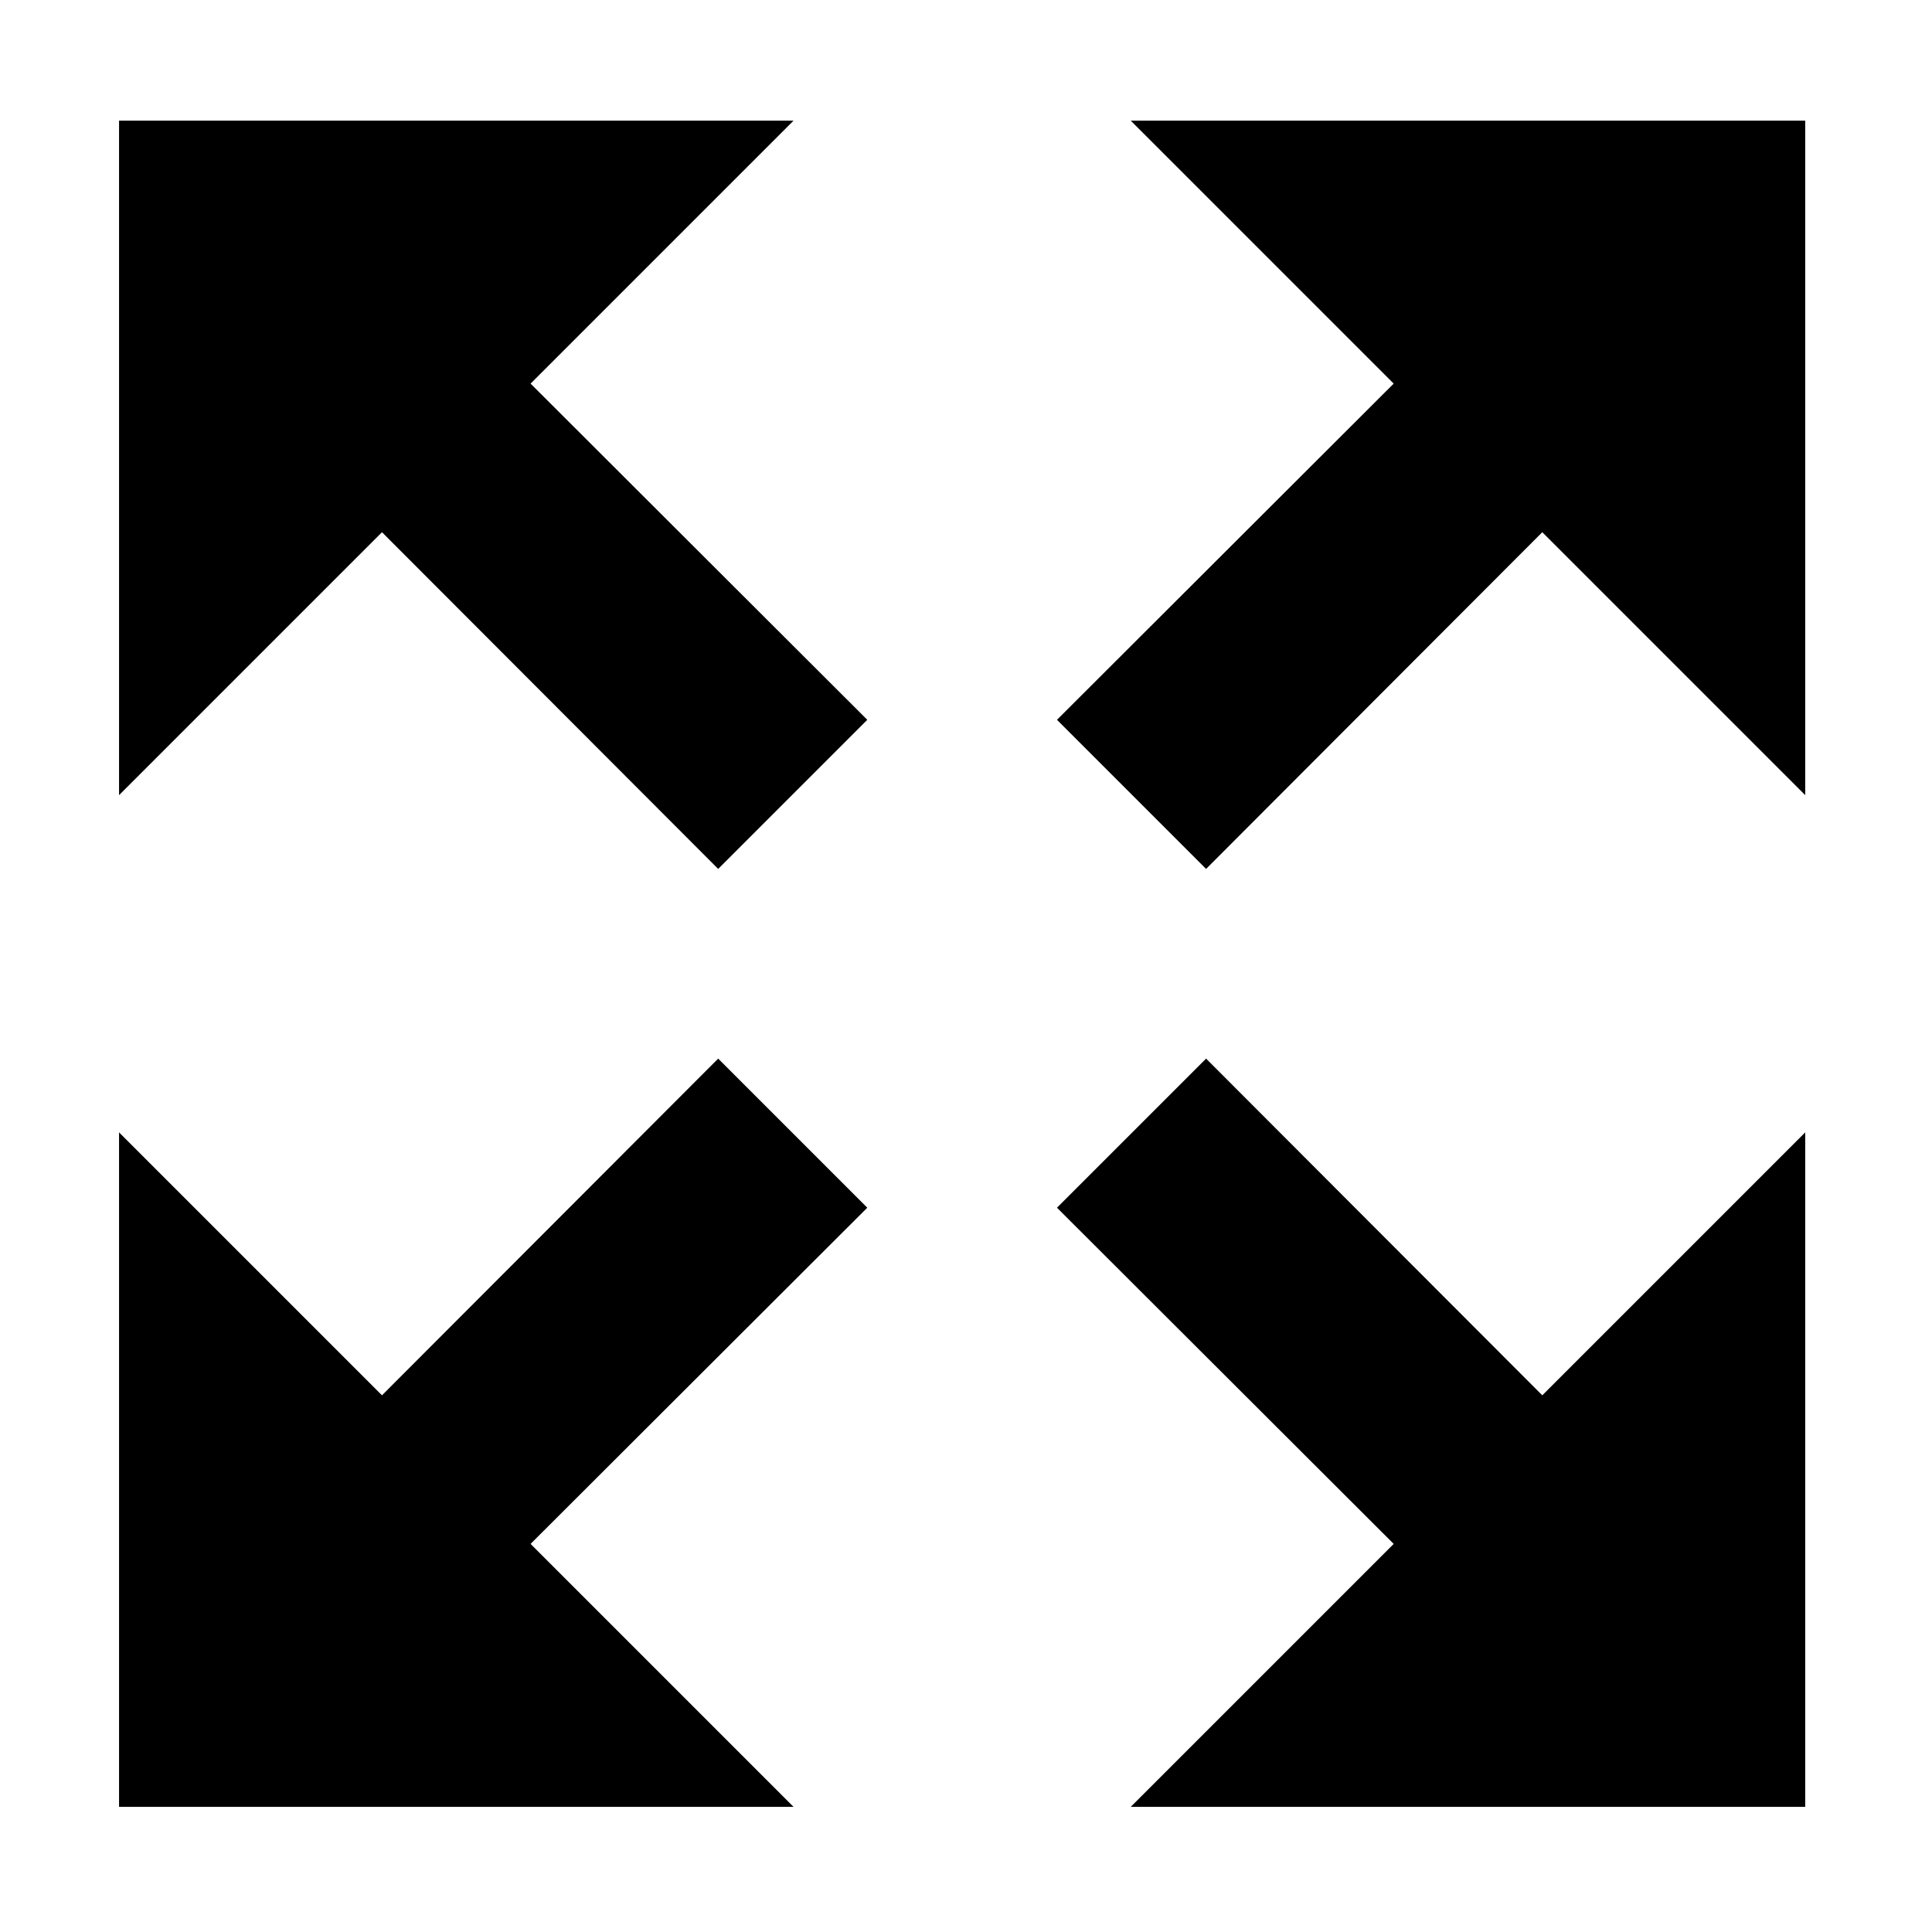 <svg t="1607438426307" class="icon" viewBox="0 0 1024 1024" version="1.1" xmlns="http://www.w3.org/2000/svg" p-id="3322" width="128" height="128"><path d="M560.223 381.509 738.68 203.324 599.32 63.963l357.481 0 0 357.483L817.44 282.083 639.255 460.542 560.223 381.509zM560.223 640.114l178.458 178.185L599.32 957.661l357.481 0 0-357.482L817.44 739.541 639.255 561.083 560.223 640.114zM459.679 640.114 281.221 818.299l139.362 139.362L63.101 957.661l0-357.482 139.362 139.362 178.185-178.458L459.679 640.114zM459.679 381.509 281.221 203.324 420.583 63.963 63.101 63.963l0 357.483 139.362-139.362L380.648 460.542 459.679 381.509zM459.679 381.509" p-id="3323"></path></svg>